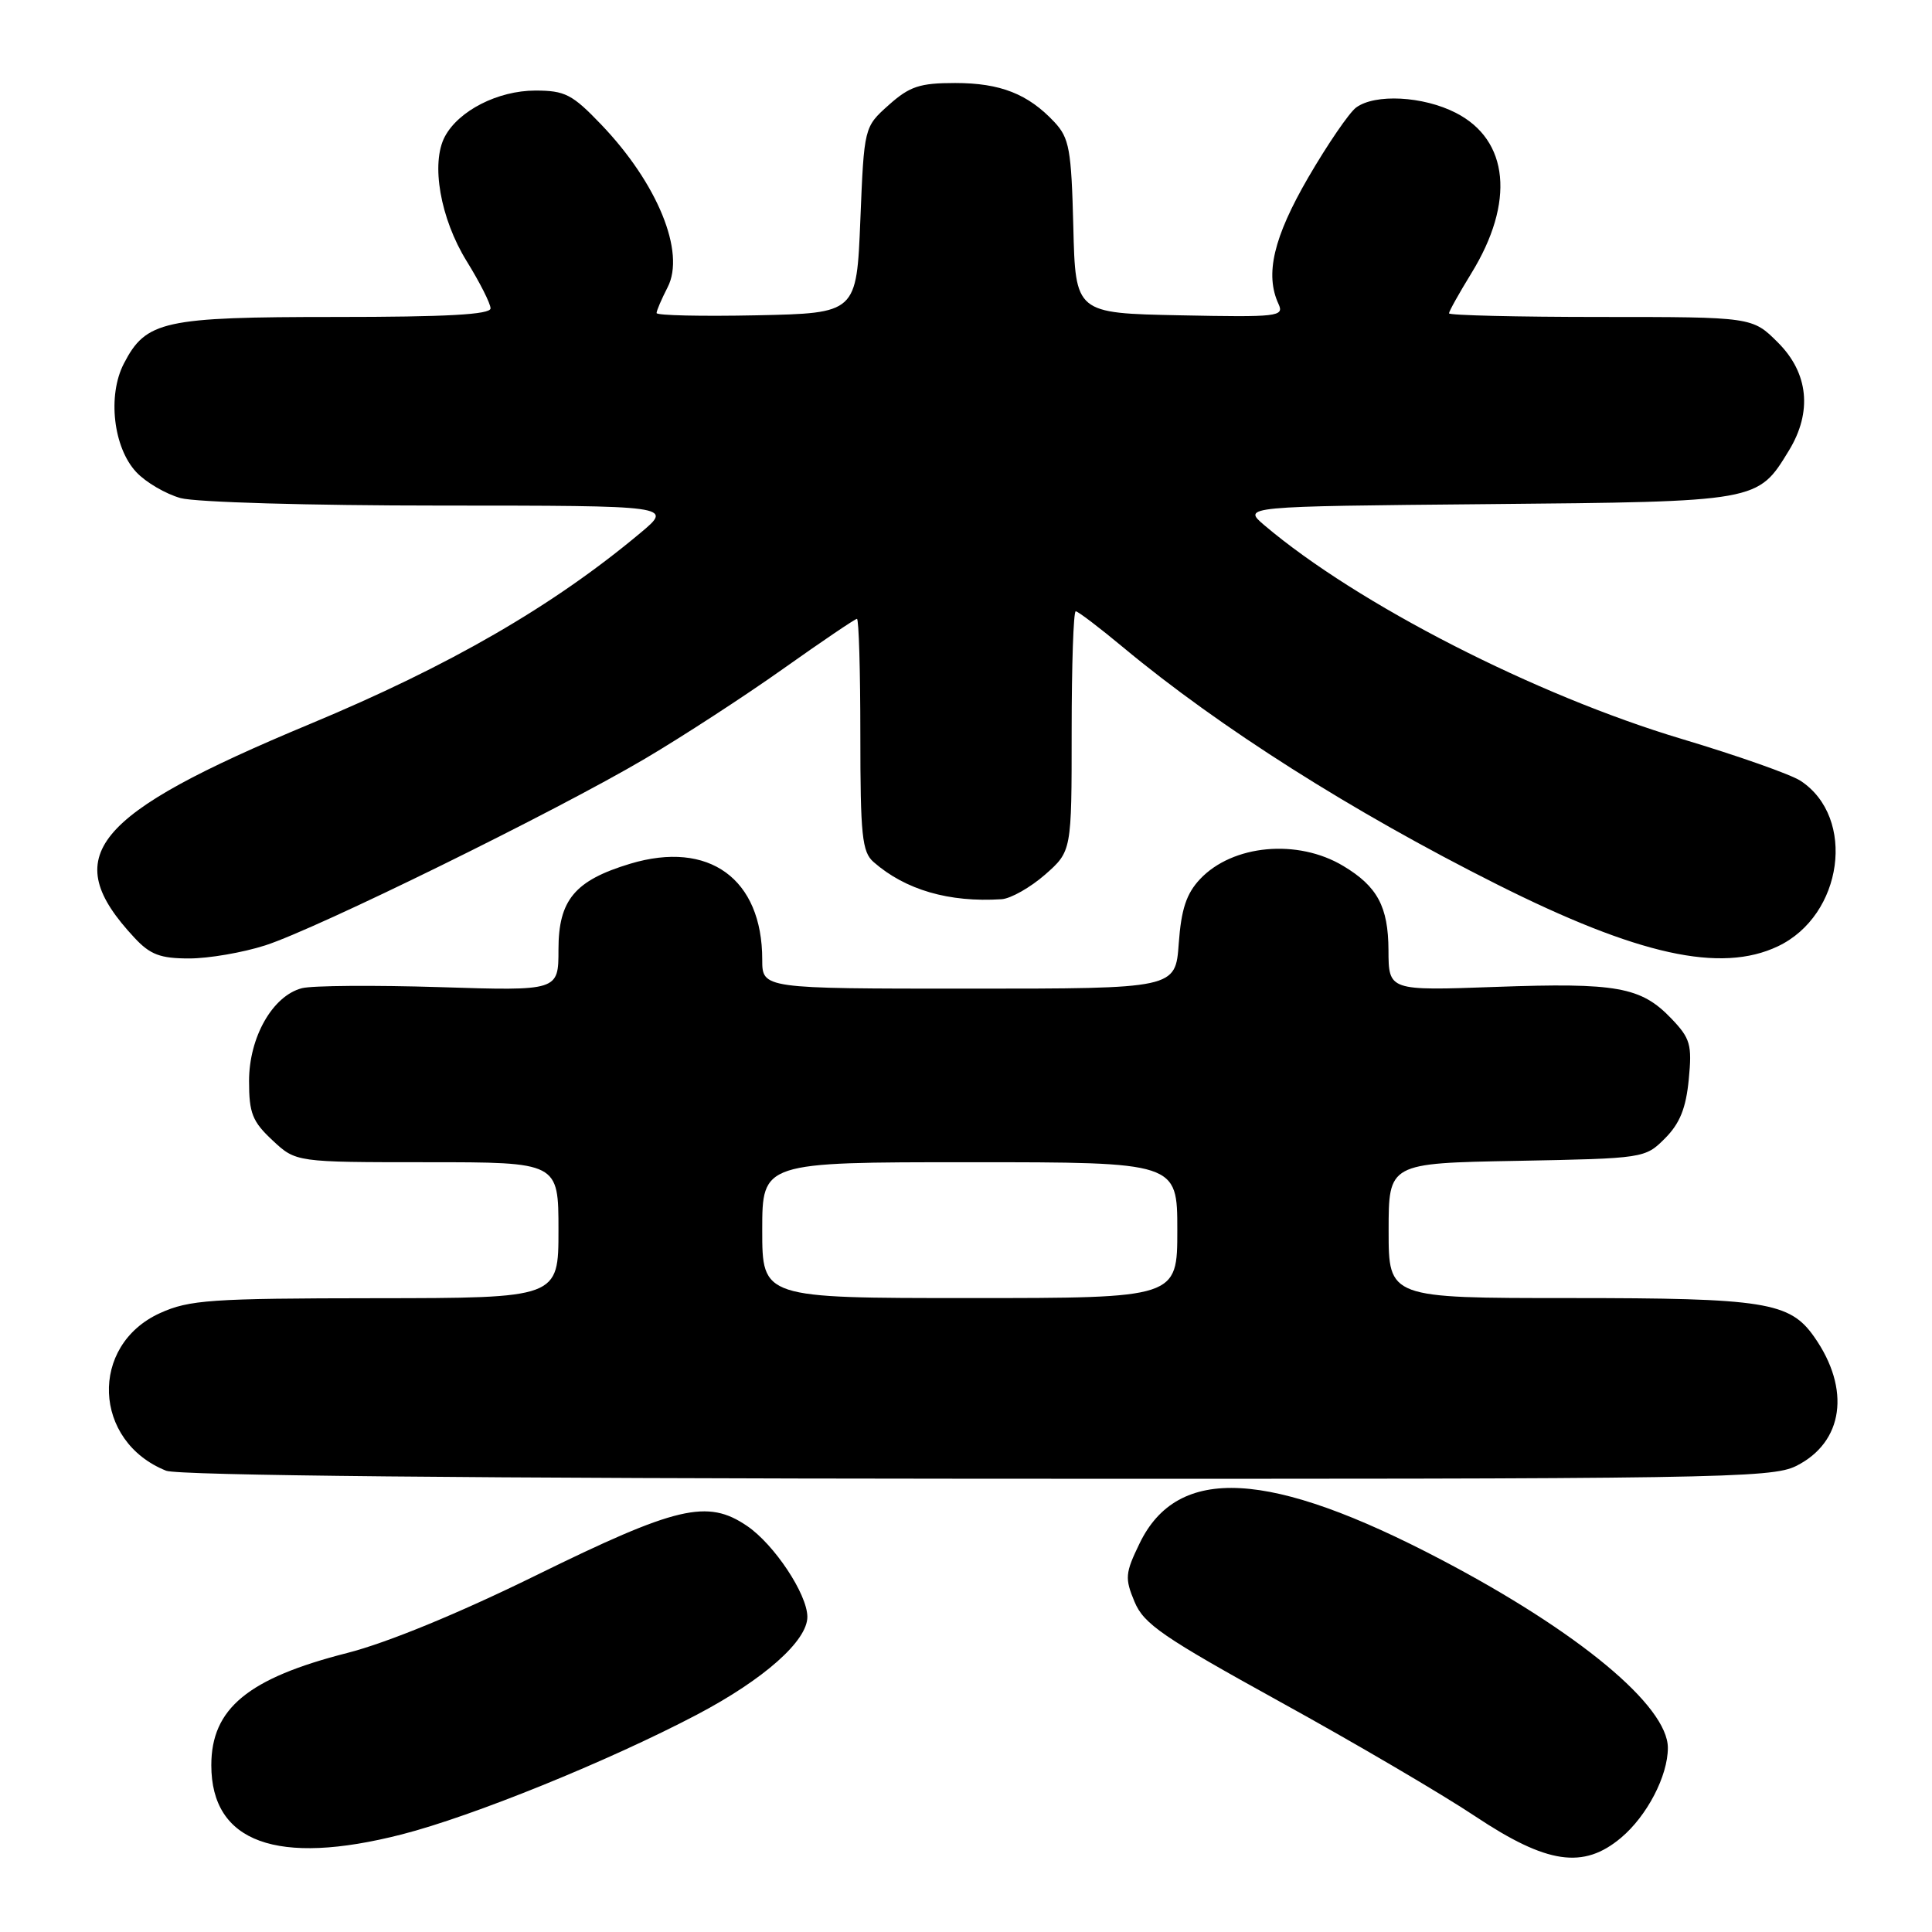 <?xml version="1.0" encoding="UTF-8" standalone="no"?>
<!DOCTYPE svg PUBLIC "-//W3C//DTD SVG 1.1//EN" "http://www.w3.org/Graphics/SVG/1.1/DTD/svg11.dtd" >
<svg xmlns="http://www.w3.org/2000/svg" xmlns:xlink="http://www.w3.org/1999/xlink" version="1.1" viewBox="0 0 256 256">
 <g >
 <path fill="currentColor"
d=" M 214.80 243.51 C 218.24 240.62 221.00 235.32 221.00 231.60 C 221.00 226.05 209.17 216.22 191.00 206.68 C 168.23 194.72 156.05 194.06 151.00 204.51 C 149.09 208.45 149.03 209.13 150.33 212.24 C 151.56 215.20 154.08 216.92 169.62 225.50 C 179.46 230.92 191.10 237.75 195.49 240.68 C 204.99 247.00 209.81 247.71 214.80 243.51 Z  M 53.23 243.07 C 62.62 240.67 80.65 233.35 92.35 227.20 C 101.24 222.52 107.01 217.40 106.98 214.22 C 106.95 211.21 102.59 204.64 98.98 202.19 C 93.73 198.62 89.69 199.57 70.93 208.79 C 60.71 213.81 51.29 217.68 46.00 219.03 C 32.86 222.38 28.00 226.39 28.00 233.90 C 28.00 244.14 36.70 247.30 53.23 243.07 Z  M 238.00 194.25 C 244.28 191.11 245.27 184.08 240.39 177.14 C 237.15 172.52 233.86 172.00 208.03 172.00 C 184.00 172.00 184.00 172.00 184.00 163.07 C 184.00 154.13 184.00 154.13 200.98 153.82 C 217.85 153.50 217.98 153.48 220.62 150.84 C 222.59 148.86 223.40 146.85 223.77 143.03 C 224.22 138.41 223.98 137.59 221.44 134.94 C 217.44 130.77 214.23 130.19 198.18 130.77 C 184.00 131.28 184.00 131.28 183.98 125.89 C 183.95 120.14 182.52 117.46 178.00 114.75 C 171.96 111.11 163.31 111.91 159.00 116.50 C 157.20 118.42 156.52 120.48 156.19 125.01 C 155.76 131.00 155.76 131.00 128.38 131.00 C 101.00 131.00 101.00 131.00 101.00 127.15 C 101.00 116.43 93.94 111.31 83.50 114.45 C 76.17 116.66 74.00 119.25 74.00 125.82 C 74.00 131.30 74.00 131.30 58.25 130.80 C 49.59 130.53 41.38 130.59 40.01 130.94 C 36.13 131.94 33.00 137.43 33.00 143.25 C 33.00 147.50 33.44 148.61 36.11 151.10 C 39.21 154.00 39.21 154.00 56.61 154.00 C 74.00 154.00 74.00 154.00 74.00 163.00 C 74.00 172.00 74.00 172.00 49.75 172.02 C 27.89 172.04 25.08 172.24 21.21 173.99 C 11.80 178.26 12.29 191.00 22.02 194.88 C 23.60 195.51 62.75 195.90 129.50 195.94 C 227.54 195.99 234.73 195.88 238.00 194.25 Z  M 35.14 125.27 C 41.98 123.07 73.63 107.52 85.45 100.54 C 90.43 97.60 98.69 92.23 103.80 88.60 C 108.92 84.97 113.31 82.00 113.55 82.00 C 113.80 82.00 114.00 88.91 114.00 97.35 C 114.00 110.71 114.23 112.89 115.75 114.22 C 119.97 117.92 125.76 119.60 132.72 119.15 C 133.93 119.07 136.52 117.60 138.47 115.90 C 142.00 112.79 142.00 112.79 142.00 96.90 C 142.00 88.15 142.24 81.00 142.54 81.00 C 142.84 81.00 145.68 83.16 148.84 85.79 C 161.60 96.40 179.17 107.55 198.35 117.18 C 217.03 126.56 228.01 128.99 235.58 125.39 C 244.22 121.29 245.99 108.32 238.58 103.46 C 237.28 102.61 230.21 100.12 222.86 97.92 C 203.45 92.12 179.86 80.04 167.55 69.61 C 164.60 67.10 164.60 67.10 197.10 66.80 C 233.09 66.47 232.89 66.50 237.04 59.70 C 240.16 54.59 239.64 49.44 235.60 45.40 C 232.20 42.00 232.20 42.00 212.10 42.00 C 201.05 42.00 192.00 41.78 192.00 41.52 C 192.00 41.25 193.33 38.87 194.95 36.23 C 200.76 26.80 199.96 18.55 192.90 14.95 C 188.56 12.73 182.20 12.40 179.69 14.25 C 178.77 14.94 175.92 19.10 173.36 23.50 C 168.74 31.46 167.59 36.36 169.41 40.28 C 170.18 41.95 169.36 42.04 156.37 41.78 C 142.50 41.50 142.50 41.50 142.22 30.03 C 141.96 19.78 141.69 18.30 139.72 16.18 C 136.23 12.45 132.55 11.00 126.57 11.00 C 121.87 11.00 120.54 11.44 117.77 13.91 C 114.50 16.83 114.50 16.83 114.00 29.16 C 113.50 41.50 113.50 41.50 100.25 41.78 C 92.96 41.93 87.00 41.80 87.00 41.48 C 87.00 41.16 87.66 39.63 88.46 38.07 C 90.86 33.43 87.13 24.30 79.65 16.49 C 75.82 12.49 74.86 12.00 70.92 12.00 C 65.99 12.01 60.79 14.65 58.95 18.09 C 57.06 21.63 58.34 28.95 61.84 34.61 C 63.58 37.42 65.00 40.23 65.00 40.86 C 65.00 41.68 59.16 42.00 44.45 42.00 C 21.64 42.00 19.34 42.51 16.41 48.18 C 14.22 52.41 15.02 59.32 18.06 62.56 C 19.32 63.91 21.96 65.45 23.93 66.00 C 25.93 66.55 41.01 66.99 58.34 66.99 C 89.19 67.00 89.19 67.00 84.84 70.63 C 73.27 80.31 59.59 88.22 41.08 95.93 C 12.13 107.99 7.69 113.40 17.81 124.25 C 19.90 126.50 21.24 127.00 25.07 127.00 C 27.66 127.00 32.18 126.22 35.14 125.27 Z  M 101.00 163.00 C 101.00 154.00 101.00 154.00 128.50 154.00 C 156.00 154.00 156.00 154.00 156.00 163.00 C 156.00 172.00 156.00 172.00 128.50 172.00 C 101.00 172.00 101.00 172.00 101.00 163.00 Z "/>
</g>
</svg>